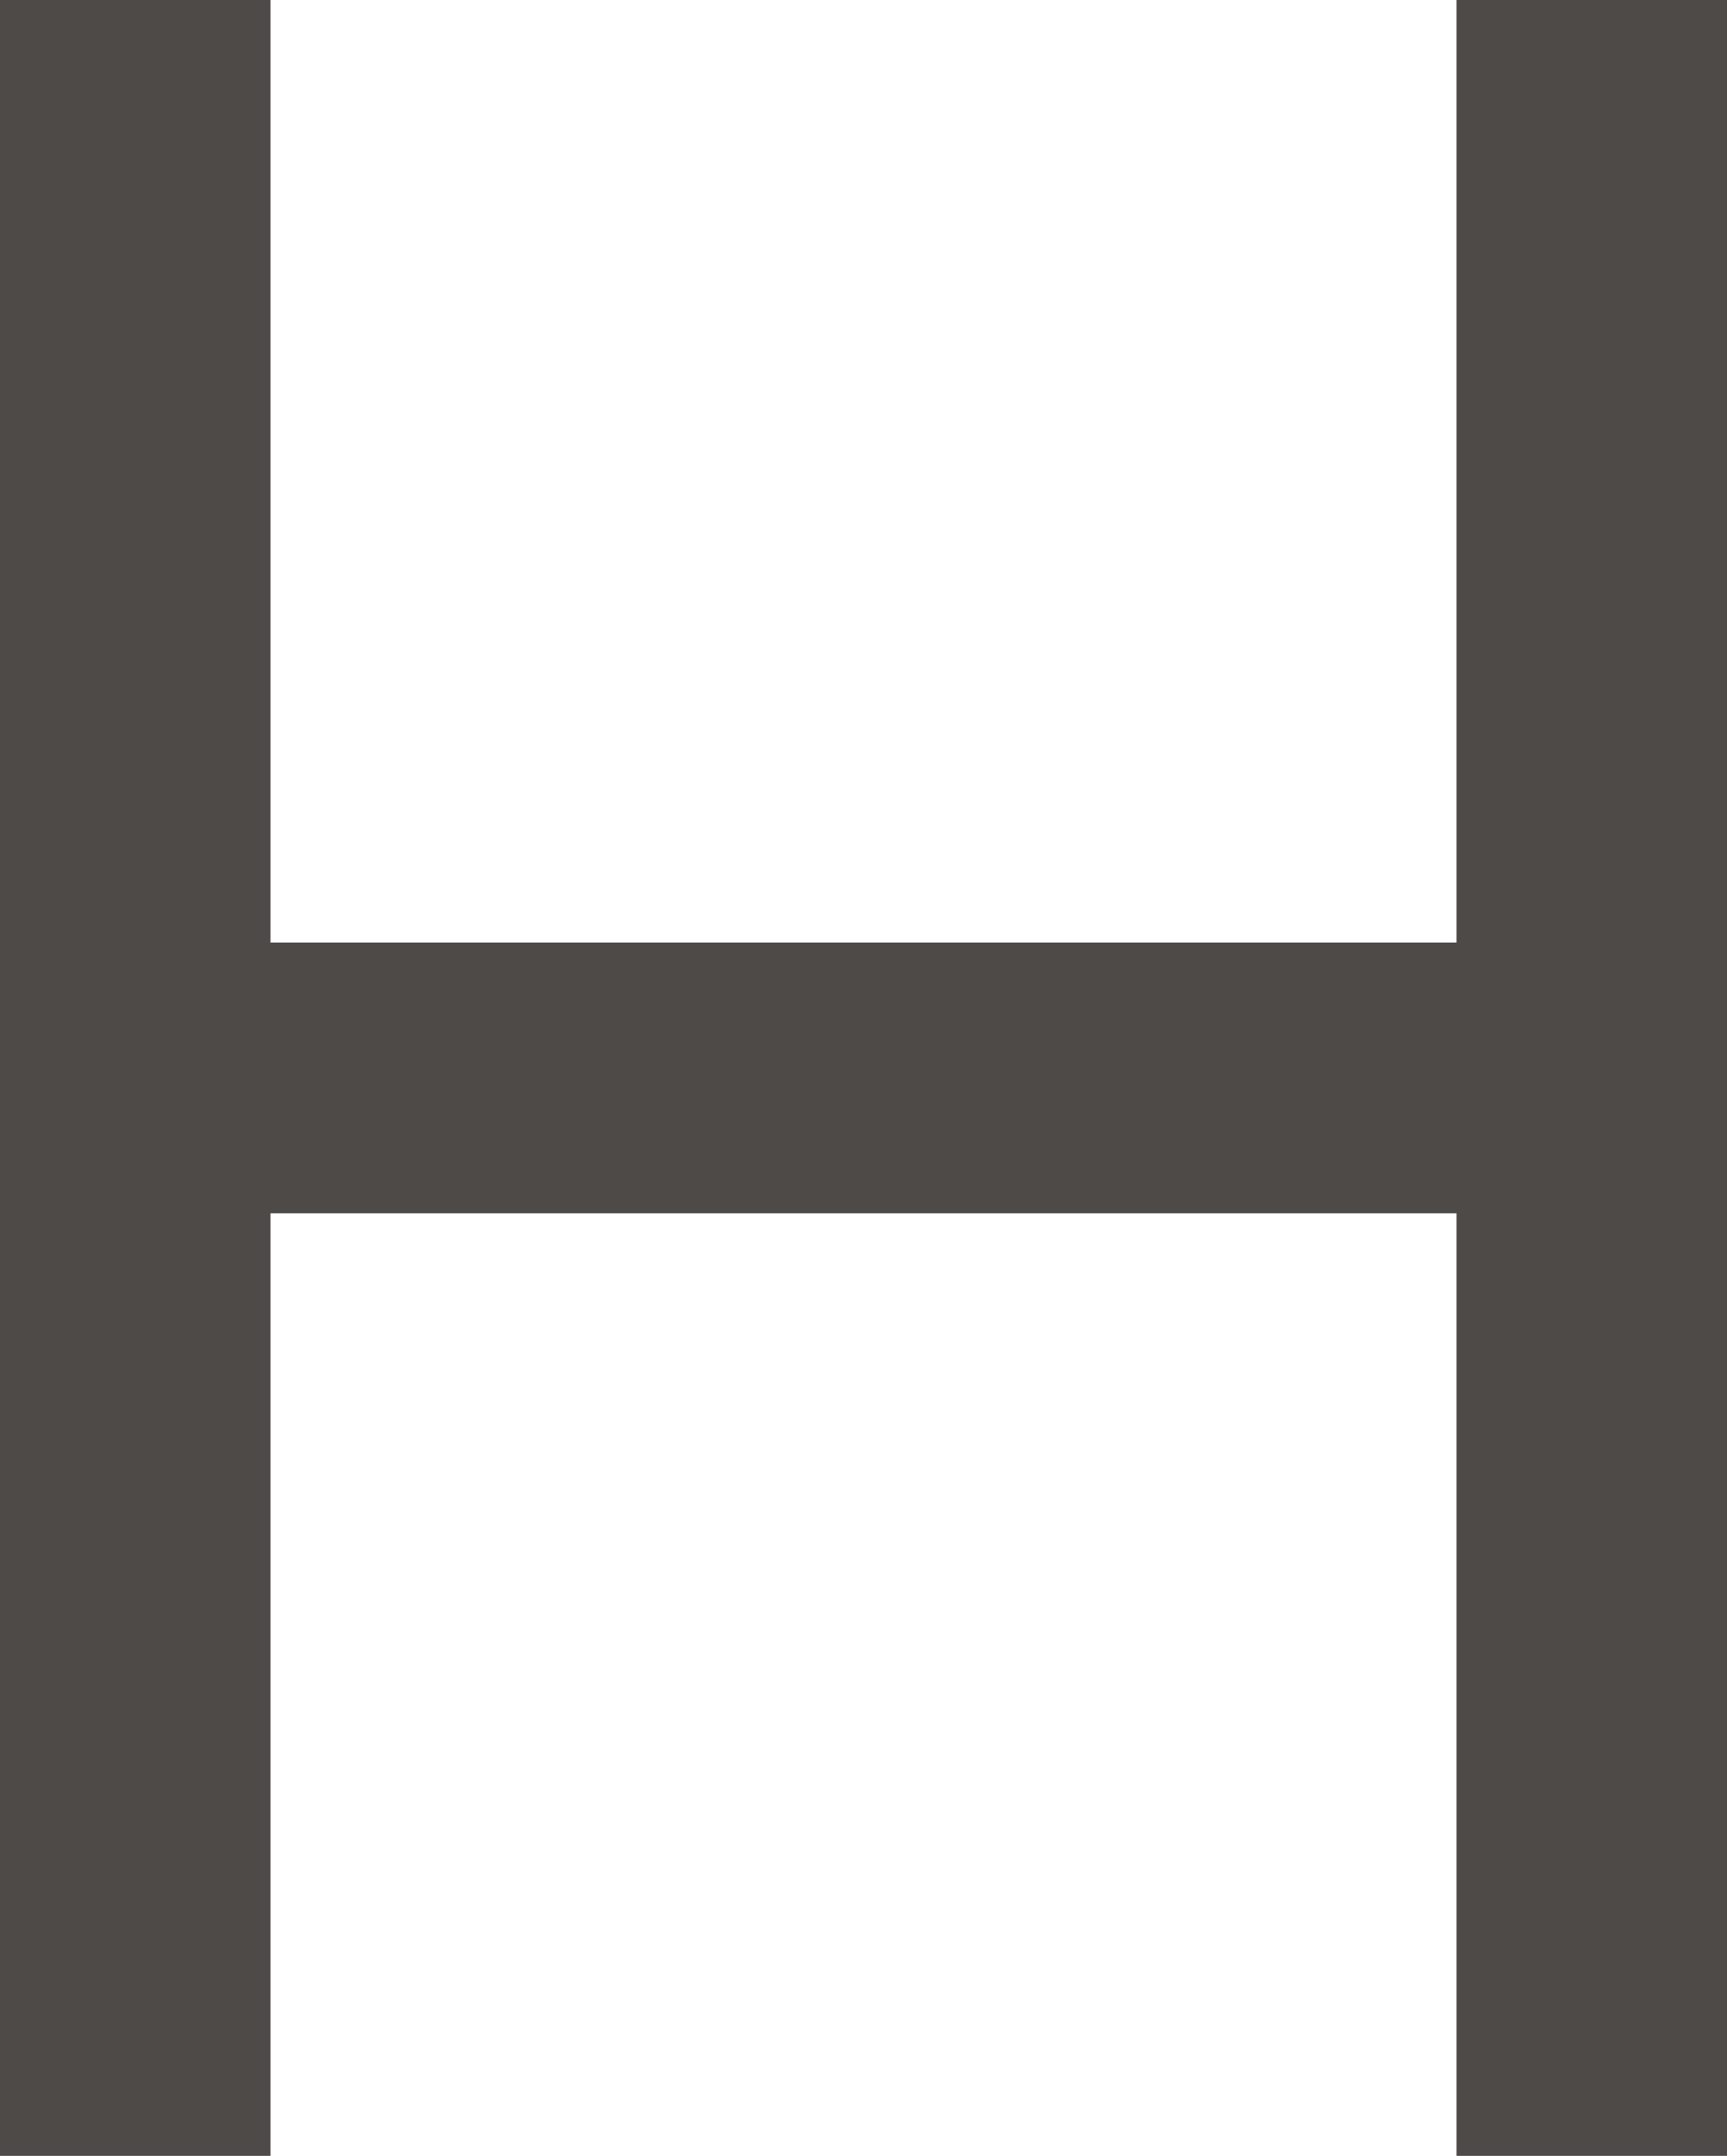<svg xmlns="http://www.w3.org/2000/svg" width="9.43" height="11.769" viewBox="0 0 9.43 11.769">
  <path id="format_header" d="M7.953,0V5.145H1.477V0H0V11.768H1.477V6.623H7.953v5.145H9.43V0Z" fill="#4d4a48"/>
</svg>
